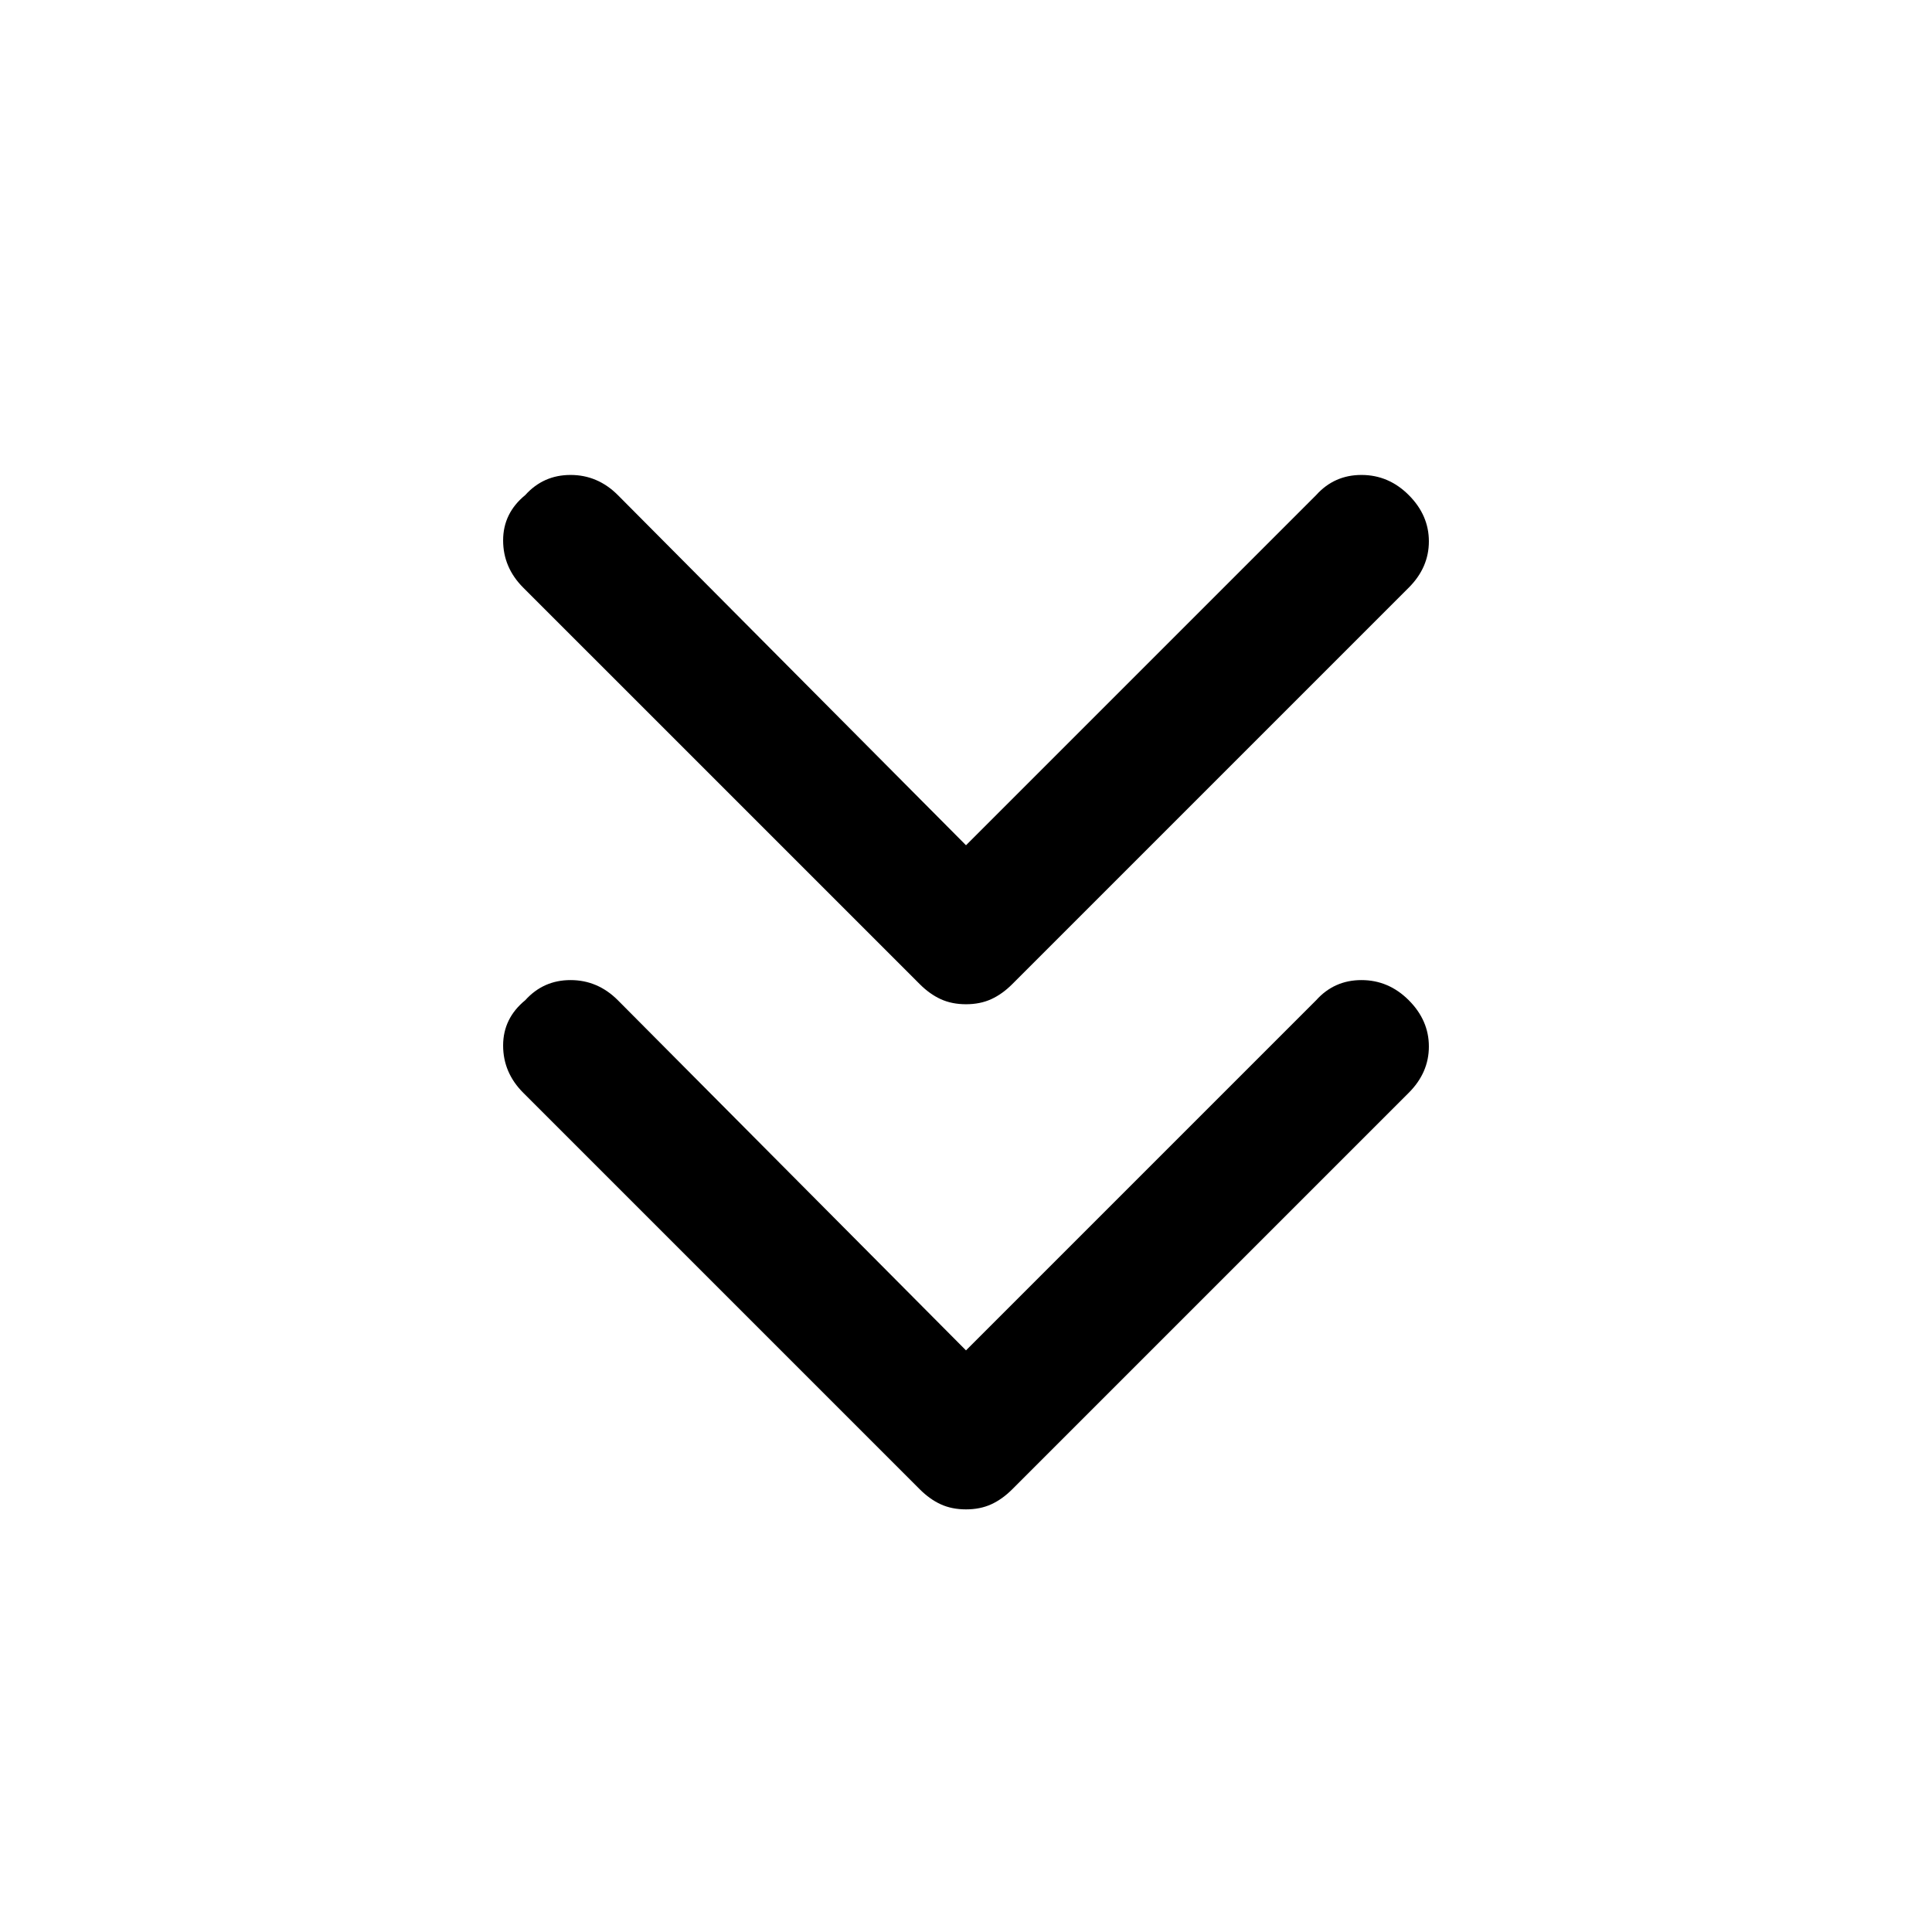 <svg xmlns="http://www.w3.org/2000/svg" height="48" width="48"><path d="M24 24.95q-.35 0-.625-.125t-.525-.375L13 14.6q-.5-.5-.5-1.175t.55-1.125q.45-.5 1.125-.5t1.175.5L24 21l8.7-8.7q.45-.5 1.125-.5t1.175.5q.5.5.5 1.15 0 .65-.5 1.15l-9.85 9.85q-.25.25-.525.375T24 24.95Zm0 12.55q-.35 0-.625-.125T22.85 37L13 27.15q-.5-.5-.5-1.175t.55-1.125q.45-.5 1.125-.5t1.175.5l8.65 8.7 8.7-8.7q.45-.5 1.125-.5t1.175.5q.5.5.5 1.15 0 .65-.5 1.15L25.15 37q-.25.25-.525.375T24 37.5Z"/></svg>